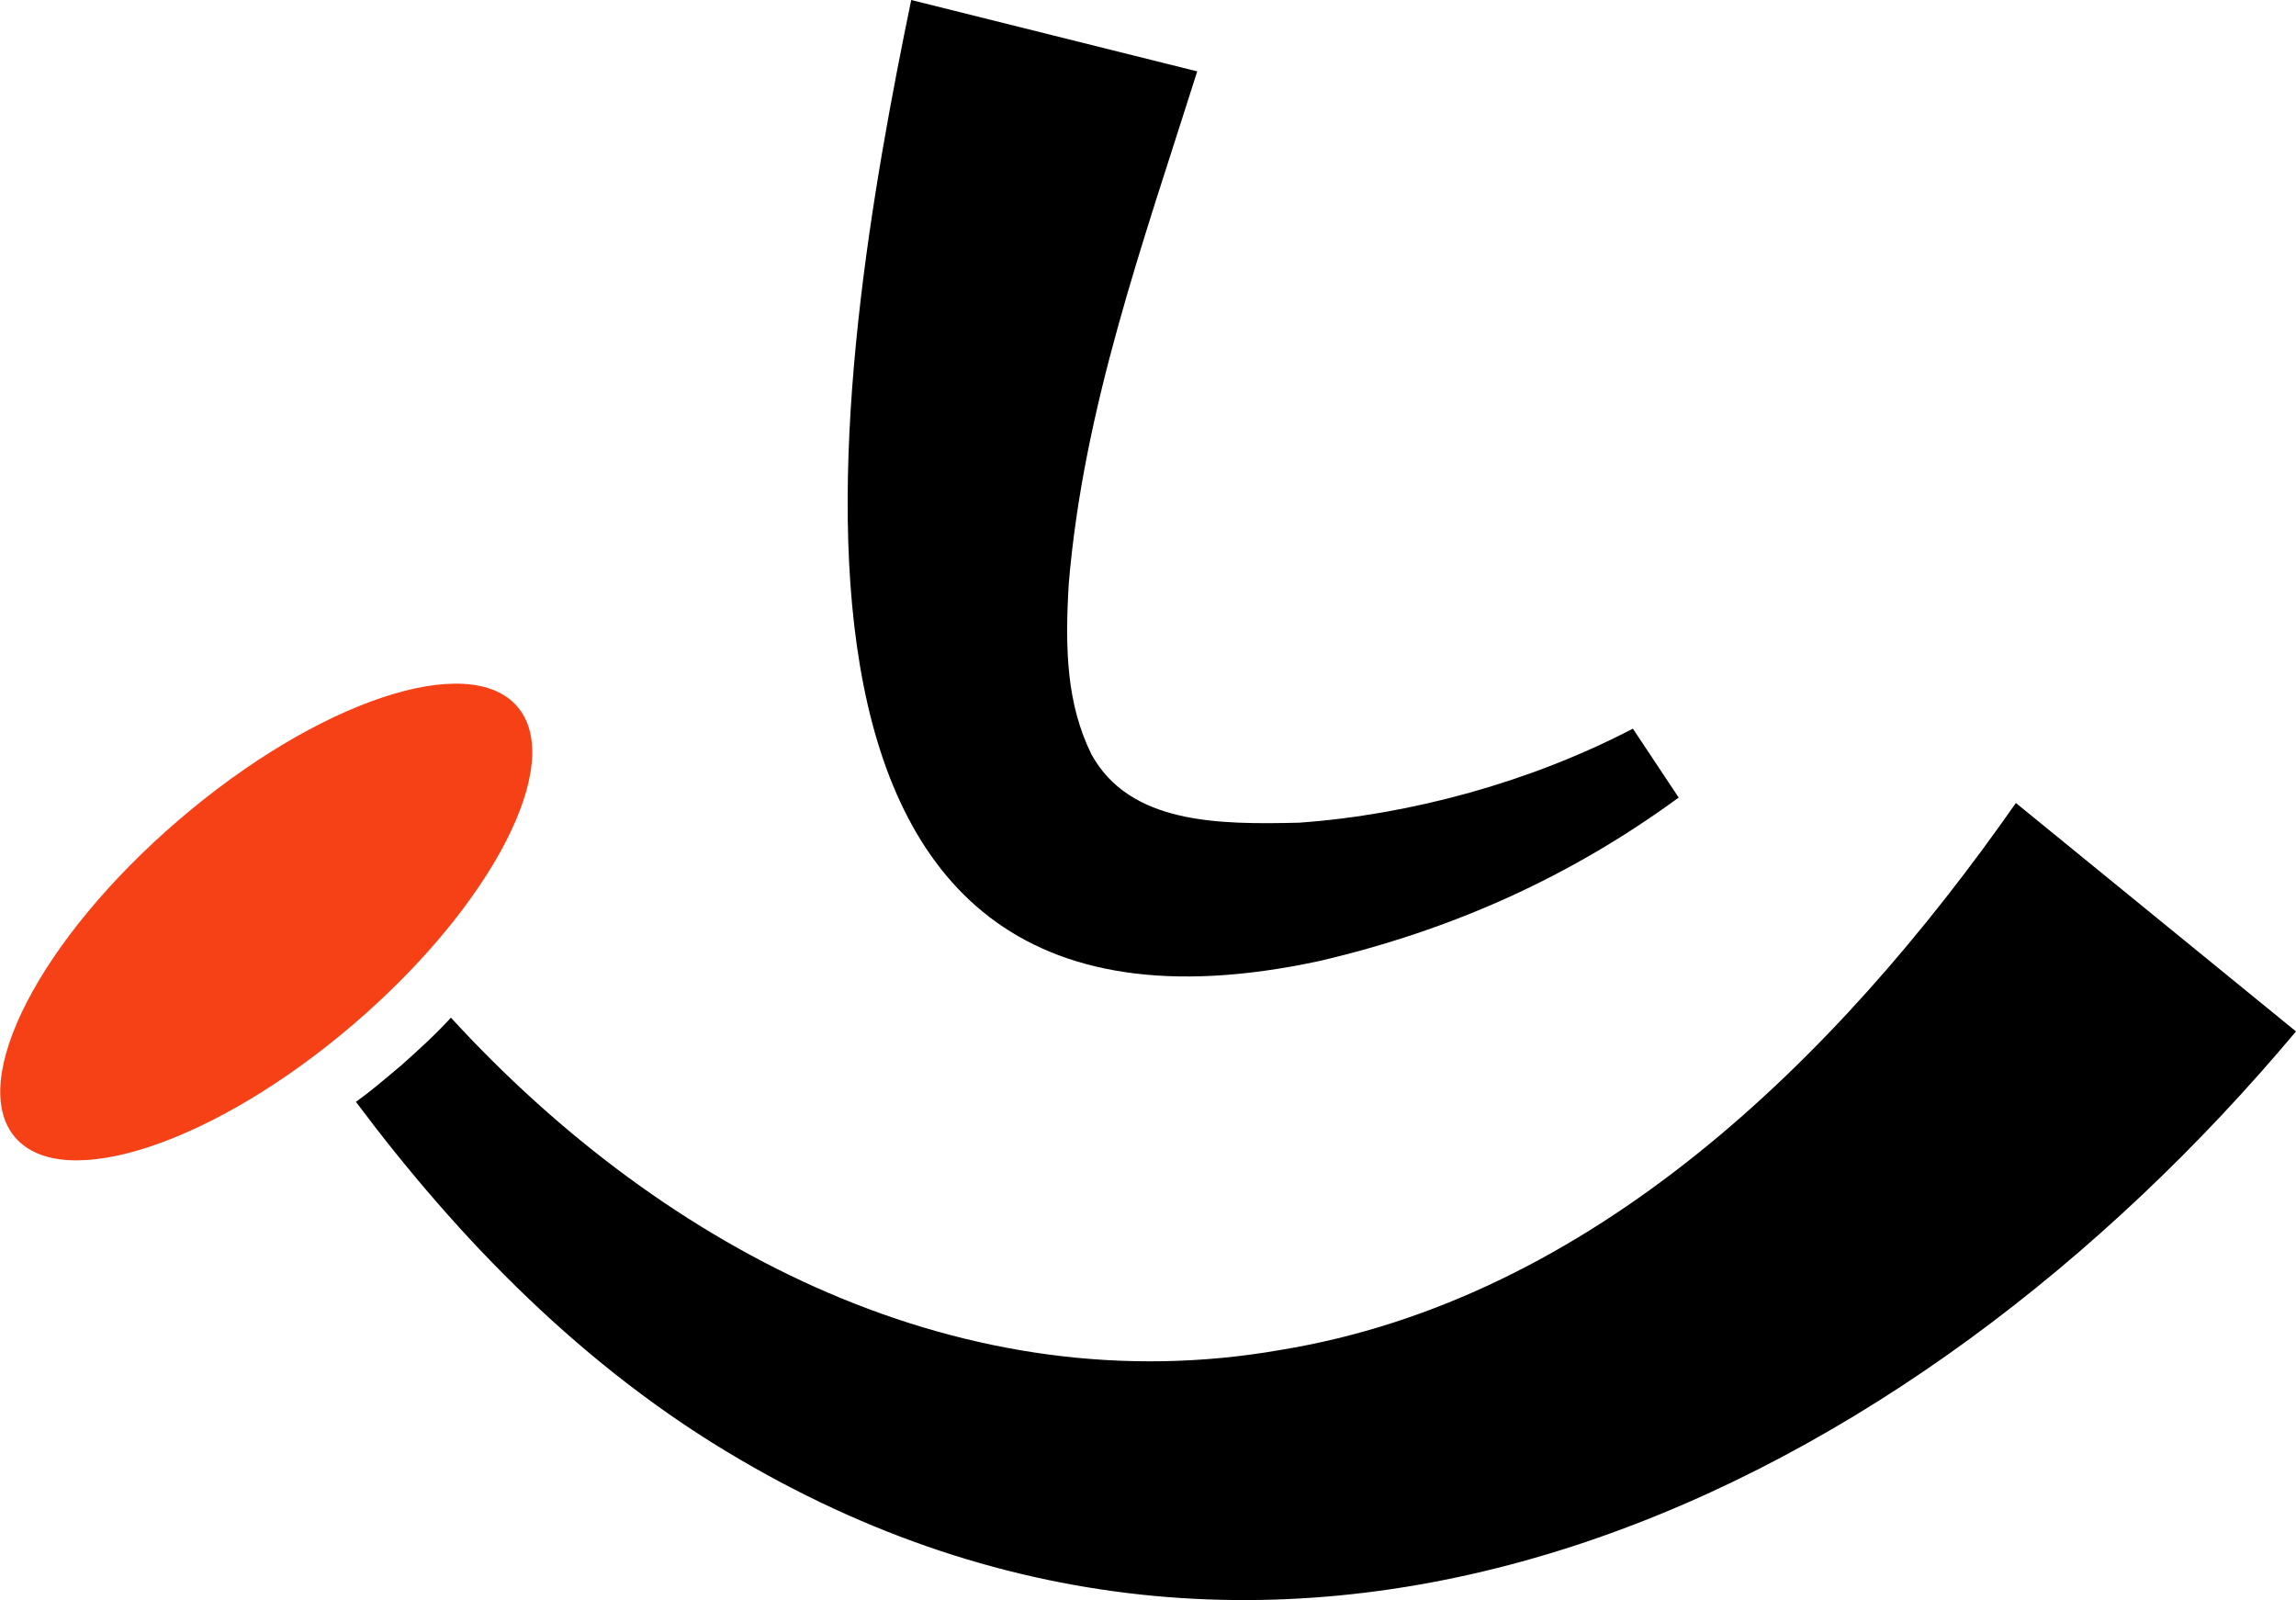 <?xml version="1.0" encoding="UTF-8"?>
<svg id="Layer_2" xmlns="http://www.w3.org/2000/svg" viewBox="0 0 46.64 32.5">
  <defs>
    <style>
      .cls-1 {
        fill: #f64117;
      }
    </style>
  </defs>
  <g id="Layer_1-2" data-name="Layer_1">
    <path d="M46.64,20.95c-7.83,9.34-20.13,15.42-31.6,8.7-3.18-1.85-5.73-4.49-7.81-7.27.31-.22.61-.48.92-.74.36-.32.71-.64,1.01-.97,4.4,4.8,10.46,7.87,16.85,6.75,6.31-1.03,11.29-5.89,14.94-11.11l5.69,4.64Z"/>
    <path d="M24.32,1.45c-1.12,3.54-2.31,6.84-2.61,10.41-.08,1.34-.04,2.44.46,3.46.78,1.42,2.58,1.43,4.22,1.39,2.27-.16,4.71-.83,6.78-1.91l.93,1.4c-2.2,1.61-4.6,2.69-7.3,3.32C14.49,22.17,16.99,7.38,18.51,0c0,0,5.81,1.45,5.81,1.45h0Z"/>
    <ellipse class="cls-1" cx="5.41" cy="18.73" rx="6.72" ry="2.73" transform="translate(-10.89 8.03) rotate(-40.61)"/>
  </g>
</svg>